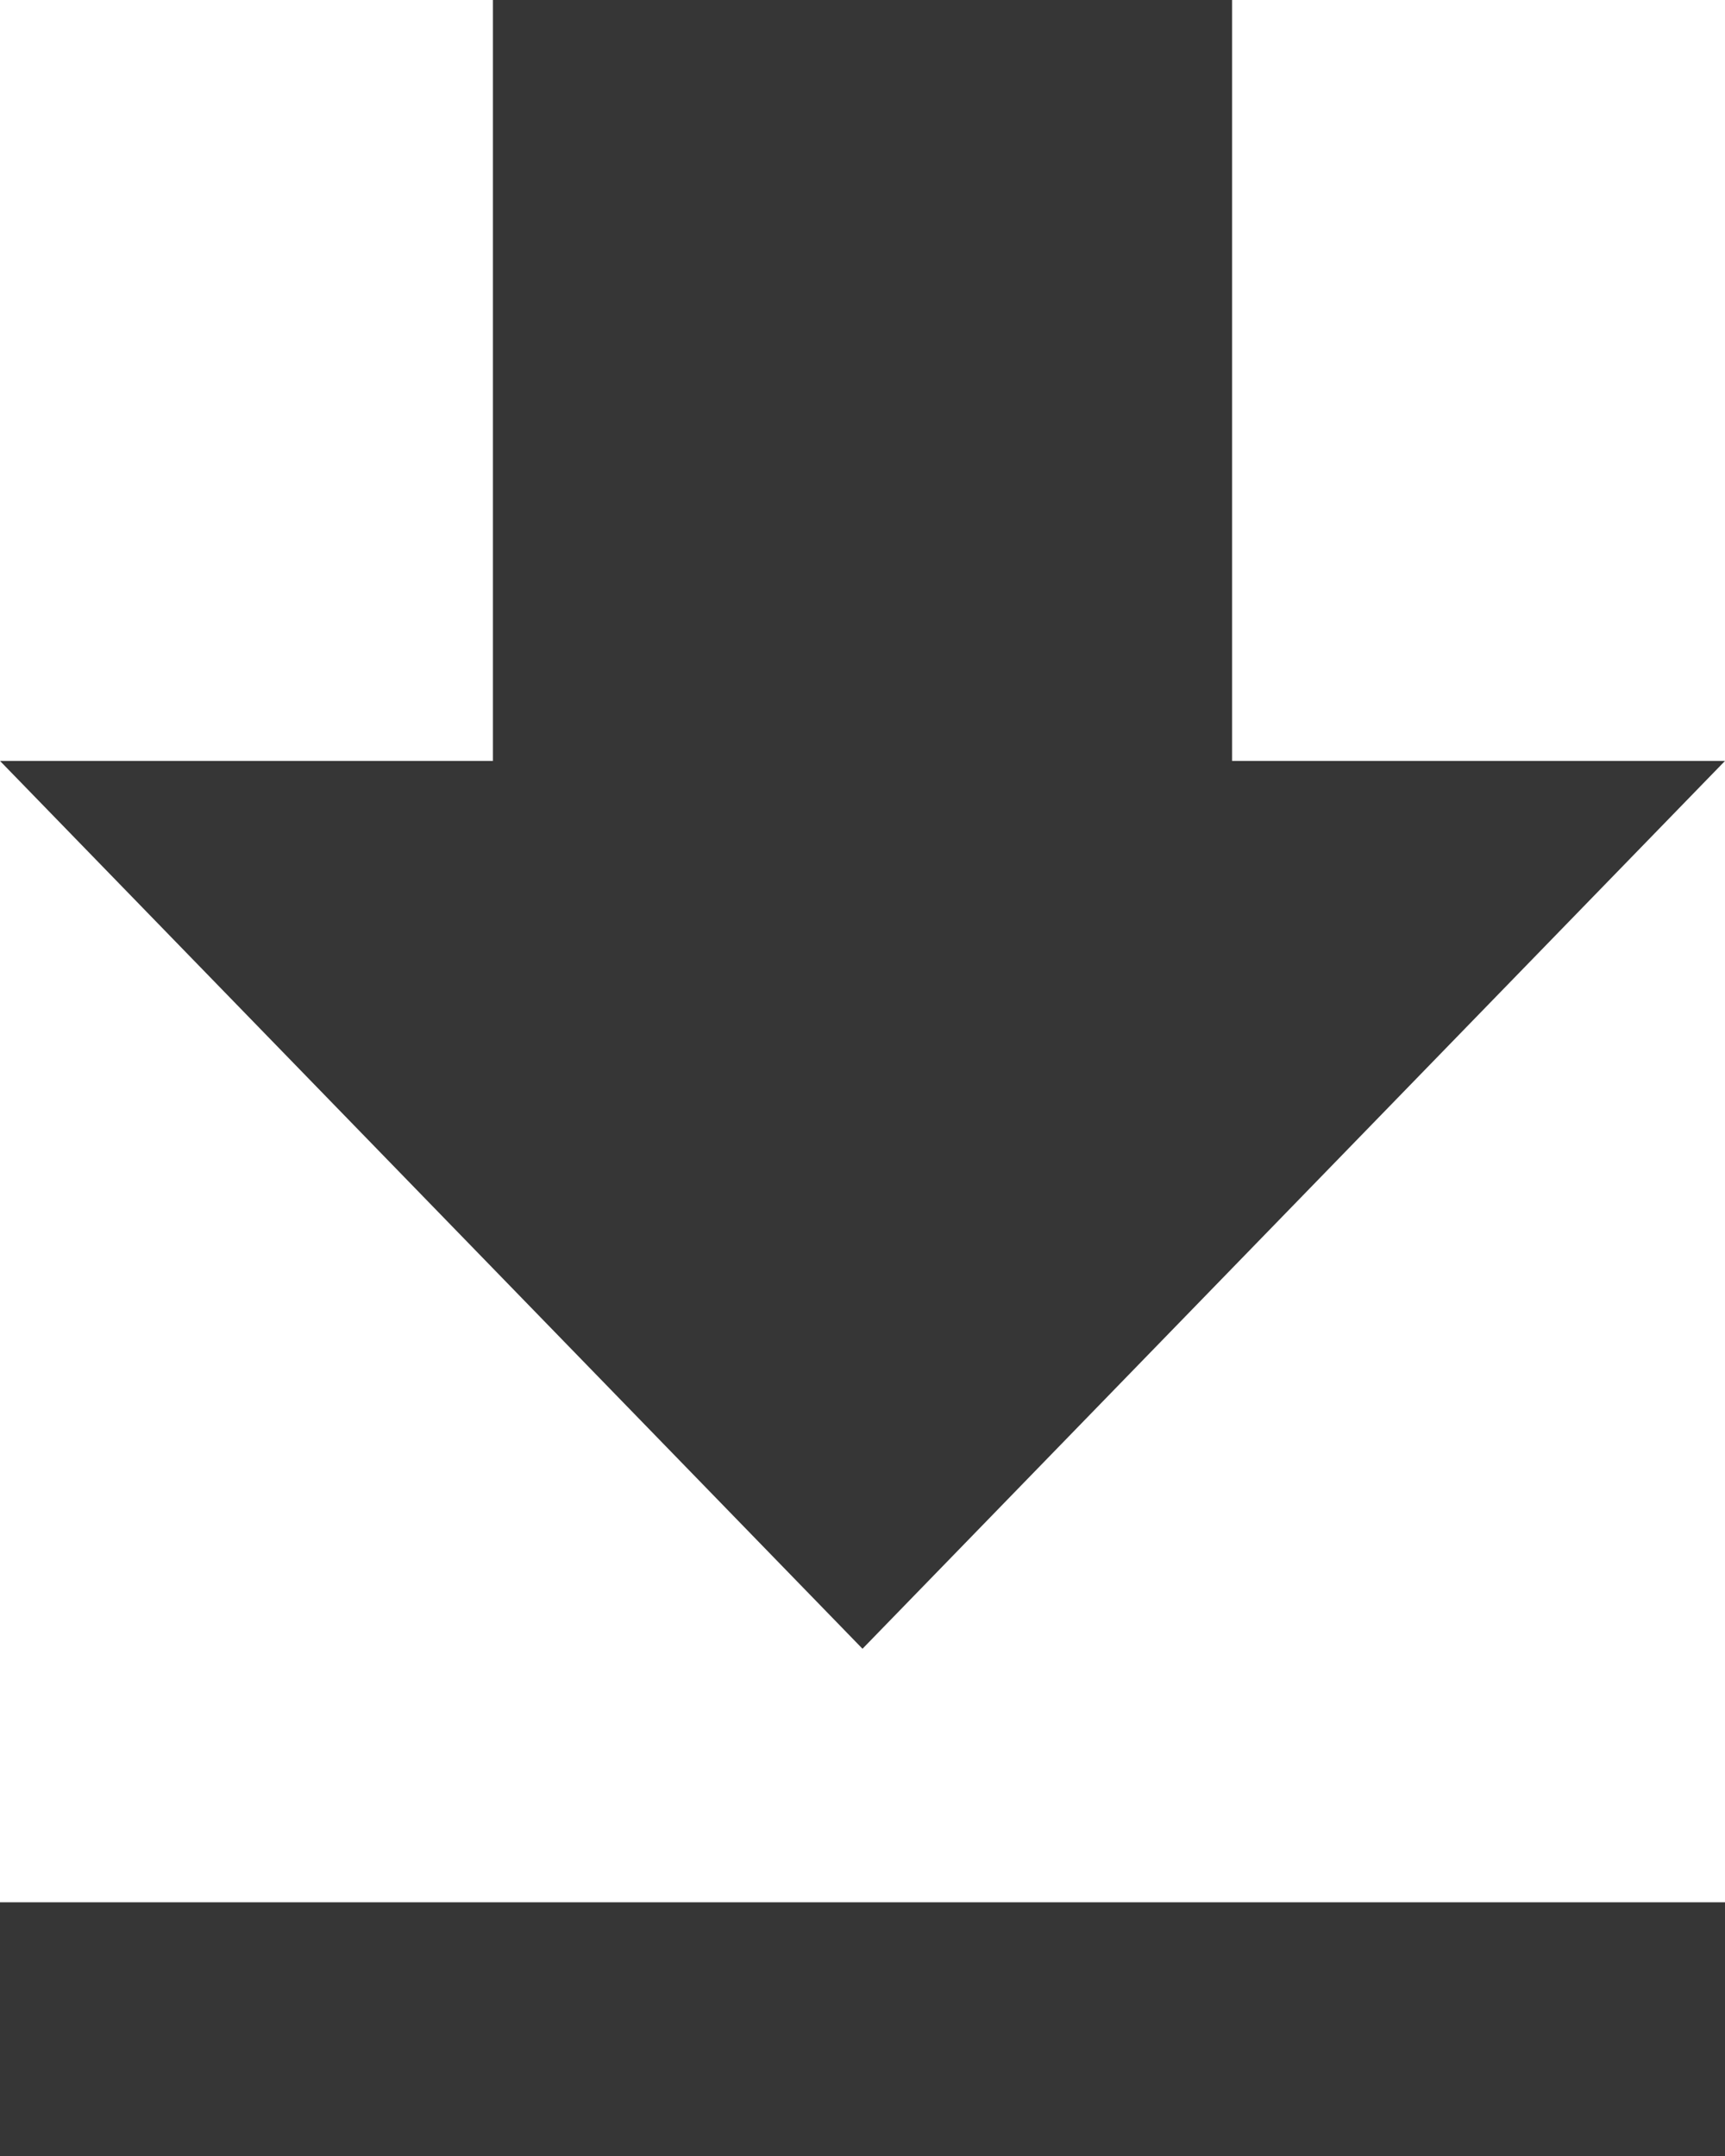 <svg width="12" height="15" viewBox="0 0 12 15" fill="none" xmlns="http://www.w3.org/2000/svg">
<path d="M12 5.294H8.571V0H3.429V5.294H0L6 11.471L12 5.294ZM0 13.235V15H12V13.235H0Z" fill="#363636"/>
</svg>
